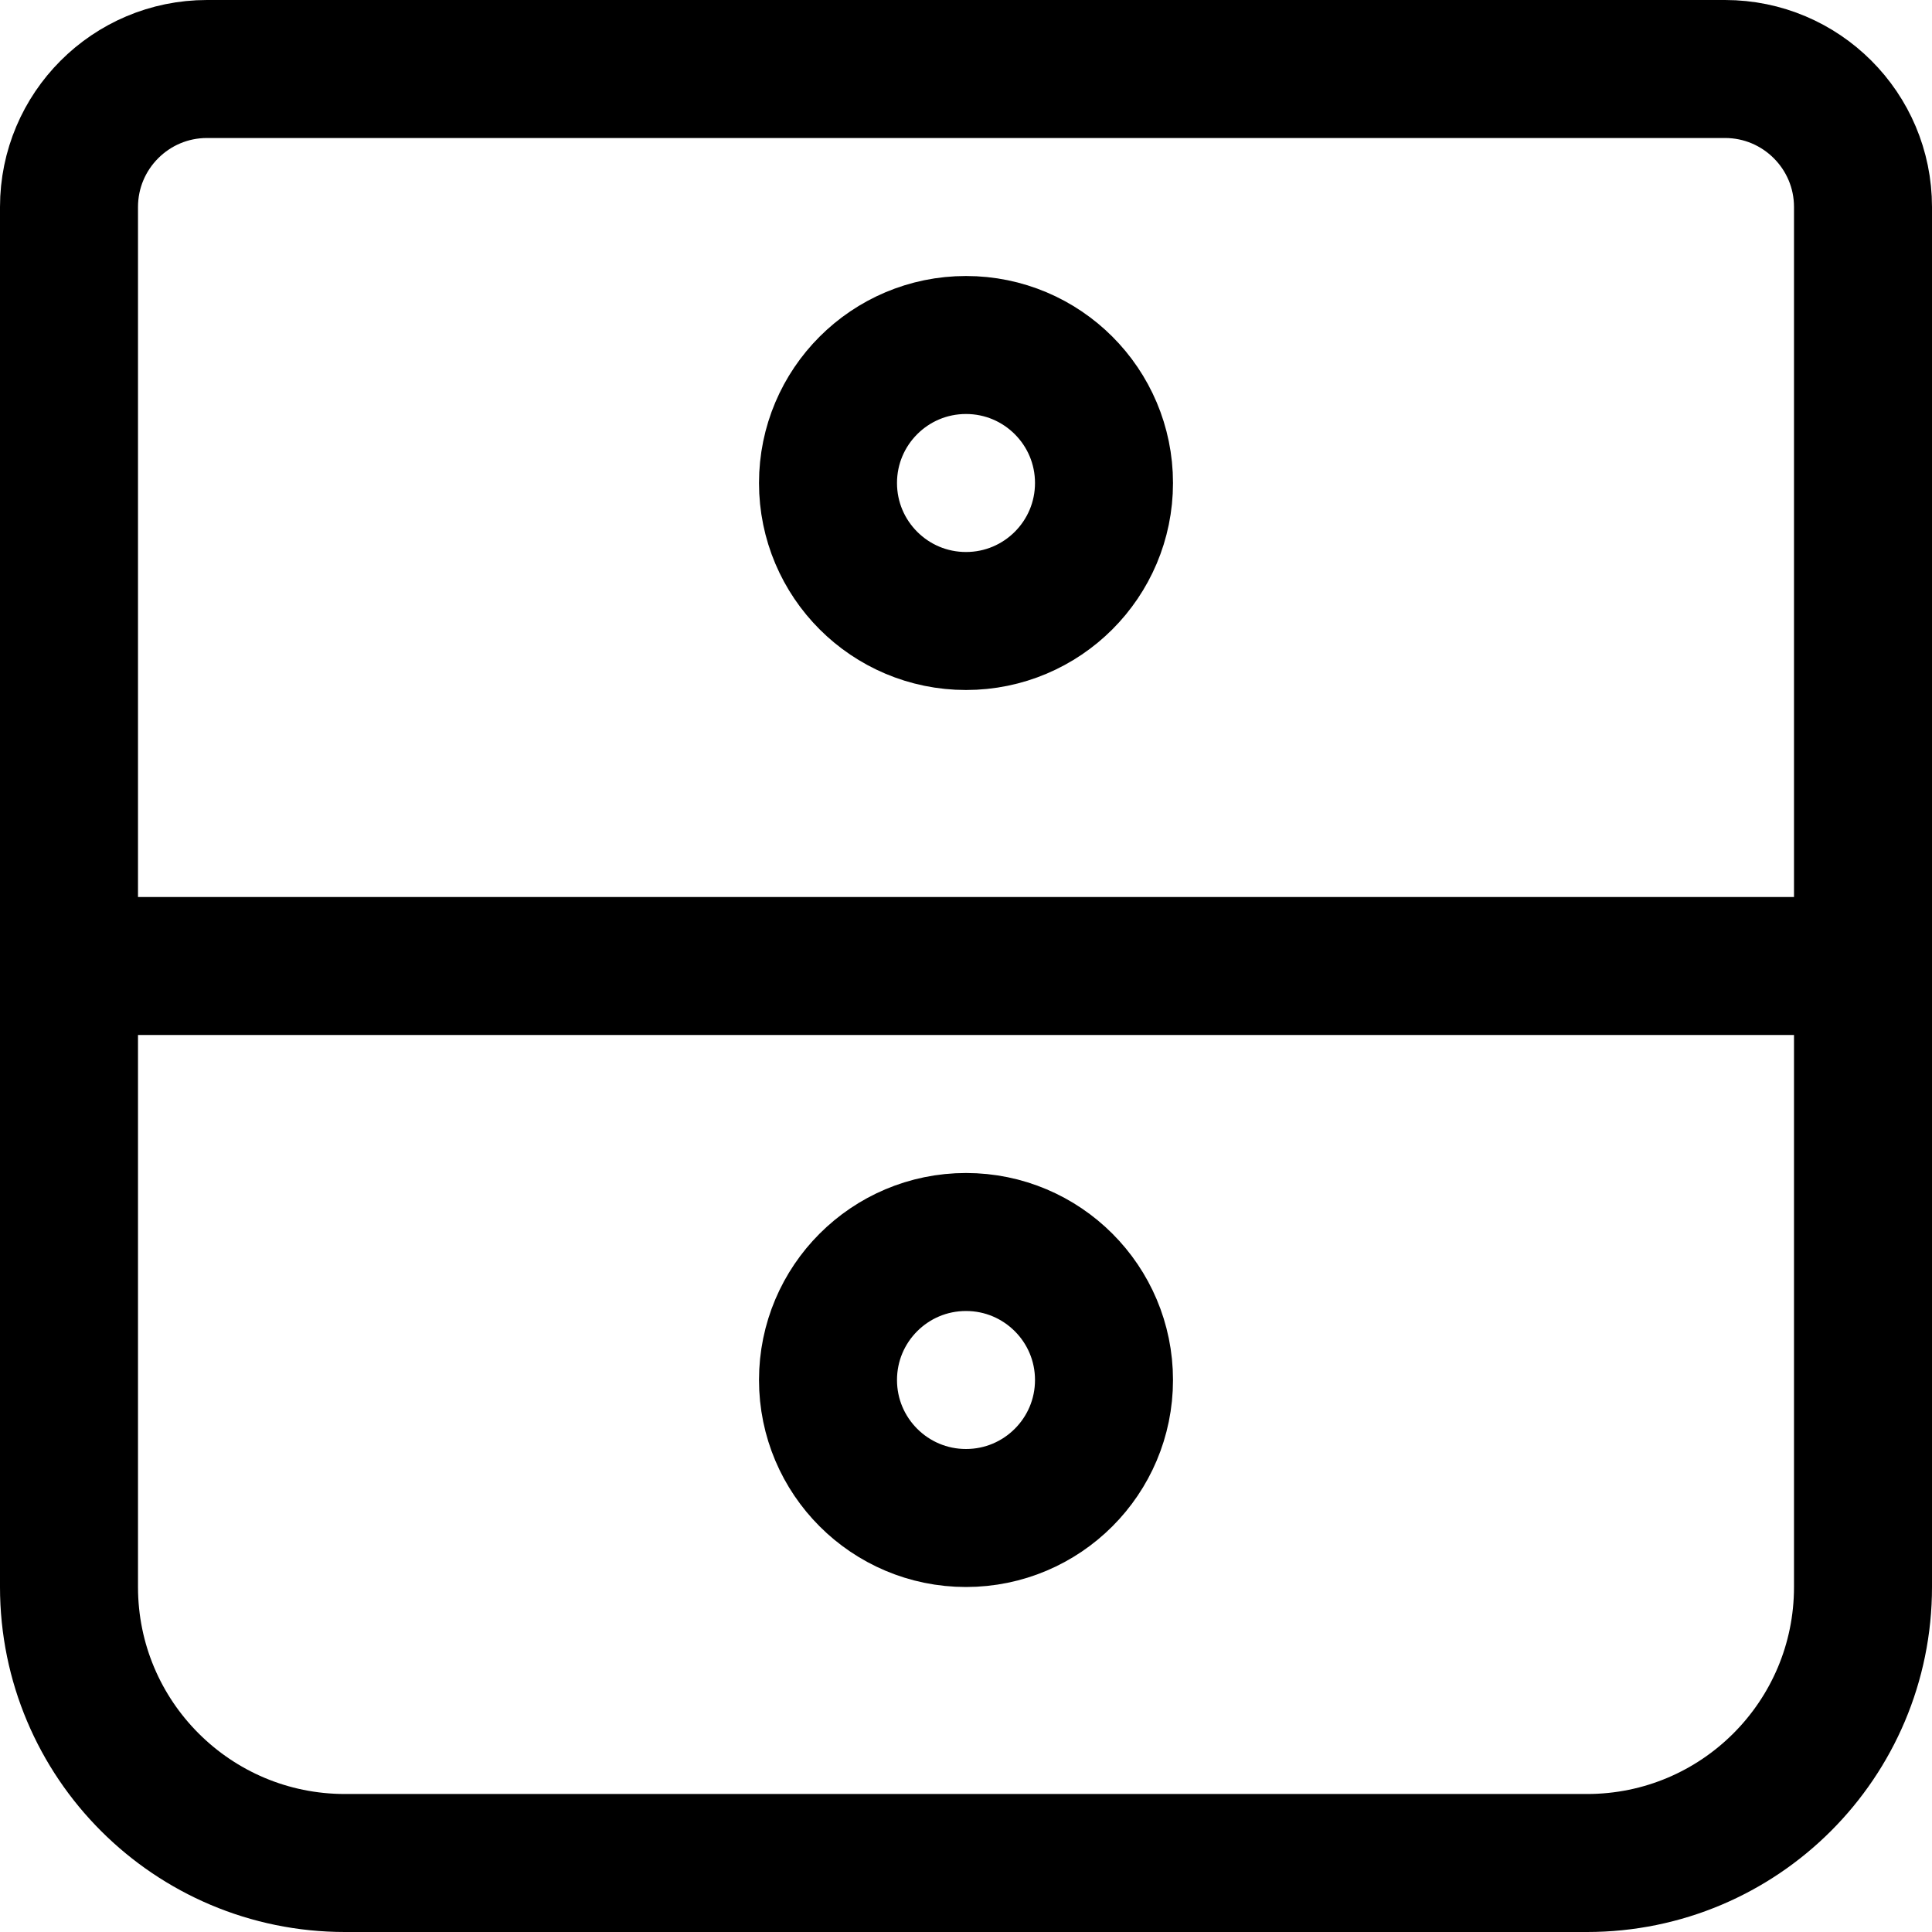 <svg xmlns="http://www.w3.org/2000/svg" width="14" height="14" viewBox="0 0 14 14"><g fill="none" fill-rule="evenodd" stroke-linecap="round" stroke-linejoin="round"><path stroke="currentColor" d="M1.5,0.5 L12.5,0.5 C13.052,0.5 13.5,0.948 13.5,1.5 L13.5,11.5 C13.5,12.605 12.605,13.5 11.5,13.5 L2.5,13.5 C1.395,13.5 0.5,12.605 0.5,11.5 L0.5,1.5 C0.5,0.948 0.948,0.5 1.5,0.5 Z"/><line x1=".5" x2="13.5" y1="7" y2="7" stroke="currentColor"/><circle cx="7" cy="3.5" r="1" stroke="currentColor"/><circle cx="7" cy="10" r="1" stroke="currentColor"/></g></svg>